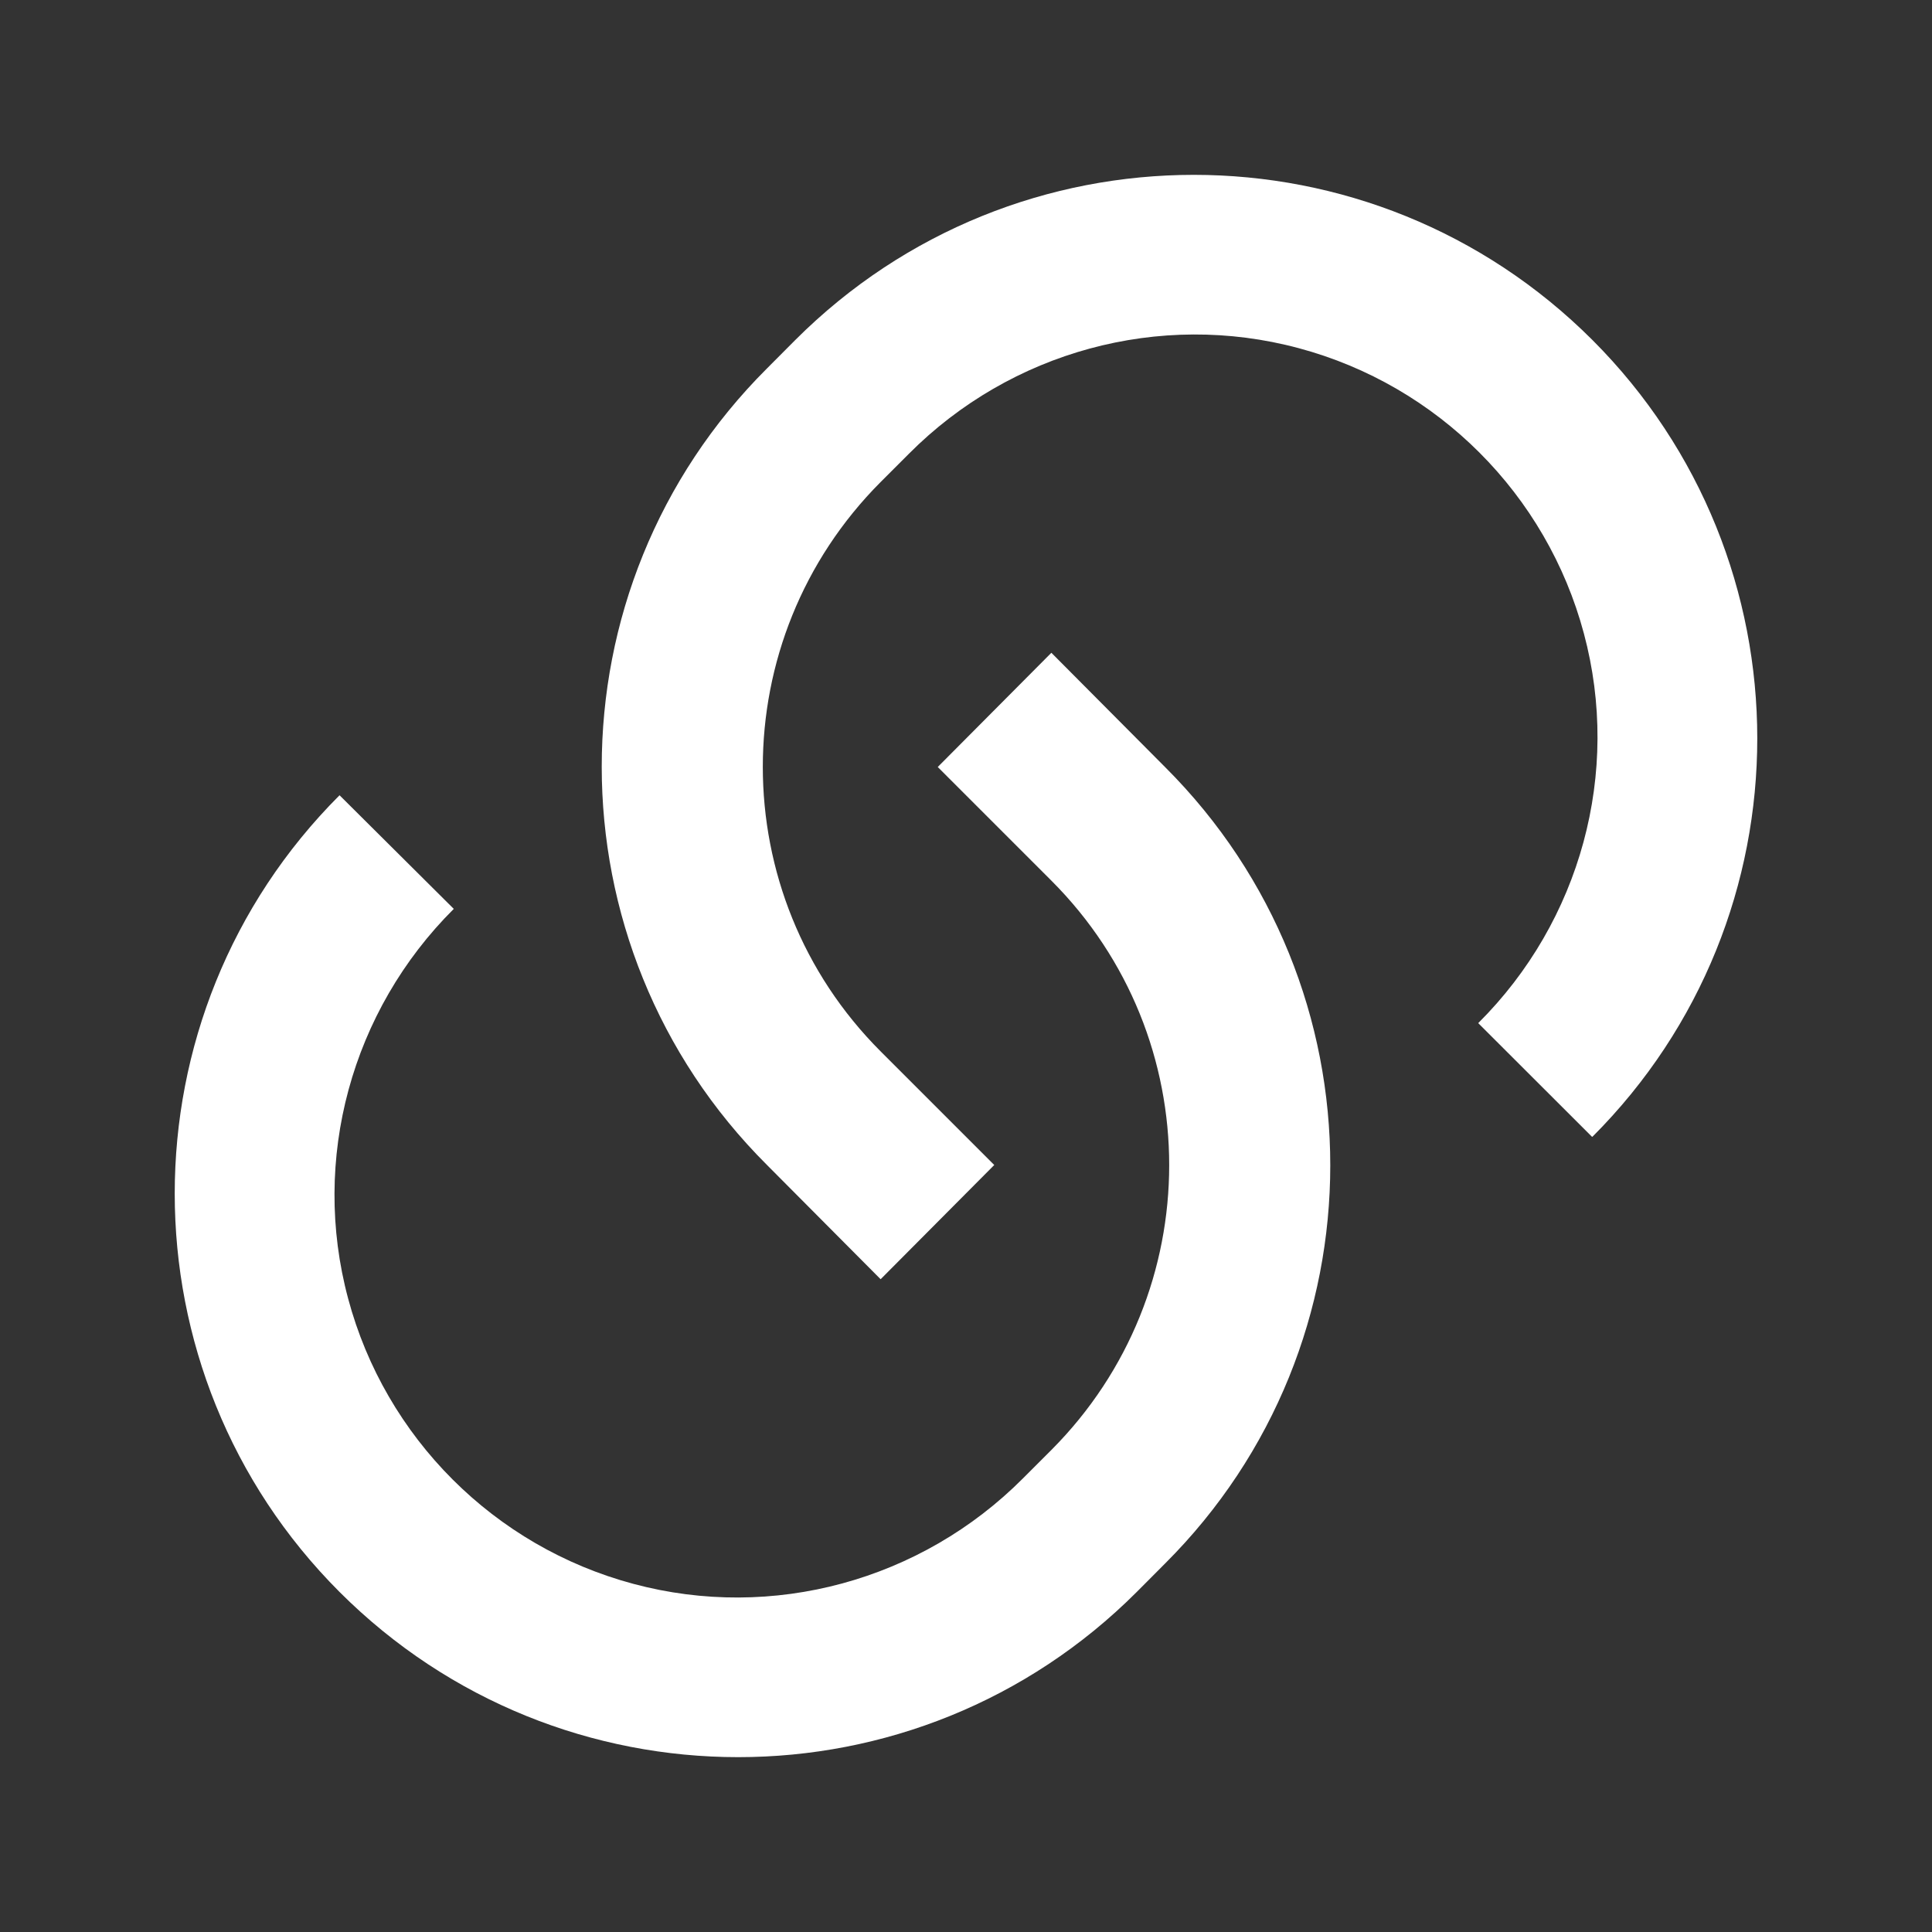 <?xml version="1.0" encoding="UTF-8"?>
<svg xmlns="http://www.w3.org/2000/svg" xmlns:xlink="http://www.w3.org/1999/xlink" width="16" height="16" viewBox="0 0 16 16" version="1.1">
<rect x="0" y="0" width="16" height="16" fill="#333333" stroke="none"/>
<g id="surface1">
<path style=" stroke:none;fill-rule:nonzero;fill:rgb(100%,100%,100%);fill-opacity:1;" d="M 8.707 5.406 L 9.648 6.352 C 11.473 8.172 11.473 11.129 9.648 12.949 L 9.414 13.184 C 7.59 15.008 4.637 15.008 2.812 13.184 C 0.992 11.363 0.992 8.406 2.812 6.586 L 3.758 7.527 C 2.91 8.371 2.574 9.602 2.883 10.754 C 3.191 11.906 4.094 12.809 5.246 13.117 C 6.398 13.426 7.629 13.09 8.473 12.242 L 8.707 12.008 C 10.008 10.703 10.008 8.594 8.707 7.293 L 7.766 6.352 Z M 13.184 9.414 L 12.242 8.473 C 13.09 7.629 13.426 6.398 13.117 5.246 C 12.809 4.094 11.906 3.191 10.754 2.883 C 9.602 2.574 8.371 2.91 7.527 3.758 L 7.293 3.992 C 5.992 5.297 5.992 7.406 7.293 8.707 L 8.234 9.648 L 7.293 10.594 L 6.352 9.648 C 4.527 7.828 4.527 4.871 6.352 3.051 L 6.586 2.816 C 8.41 0.992 11.363 0.992 13.188 2.816 C 15.008 4.637 15.008 7.594 13.188 9.414 Z M 13.184 9.414 "/>
</g>
</svg>
